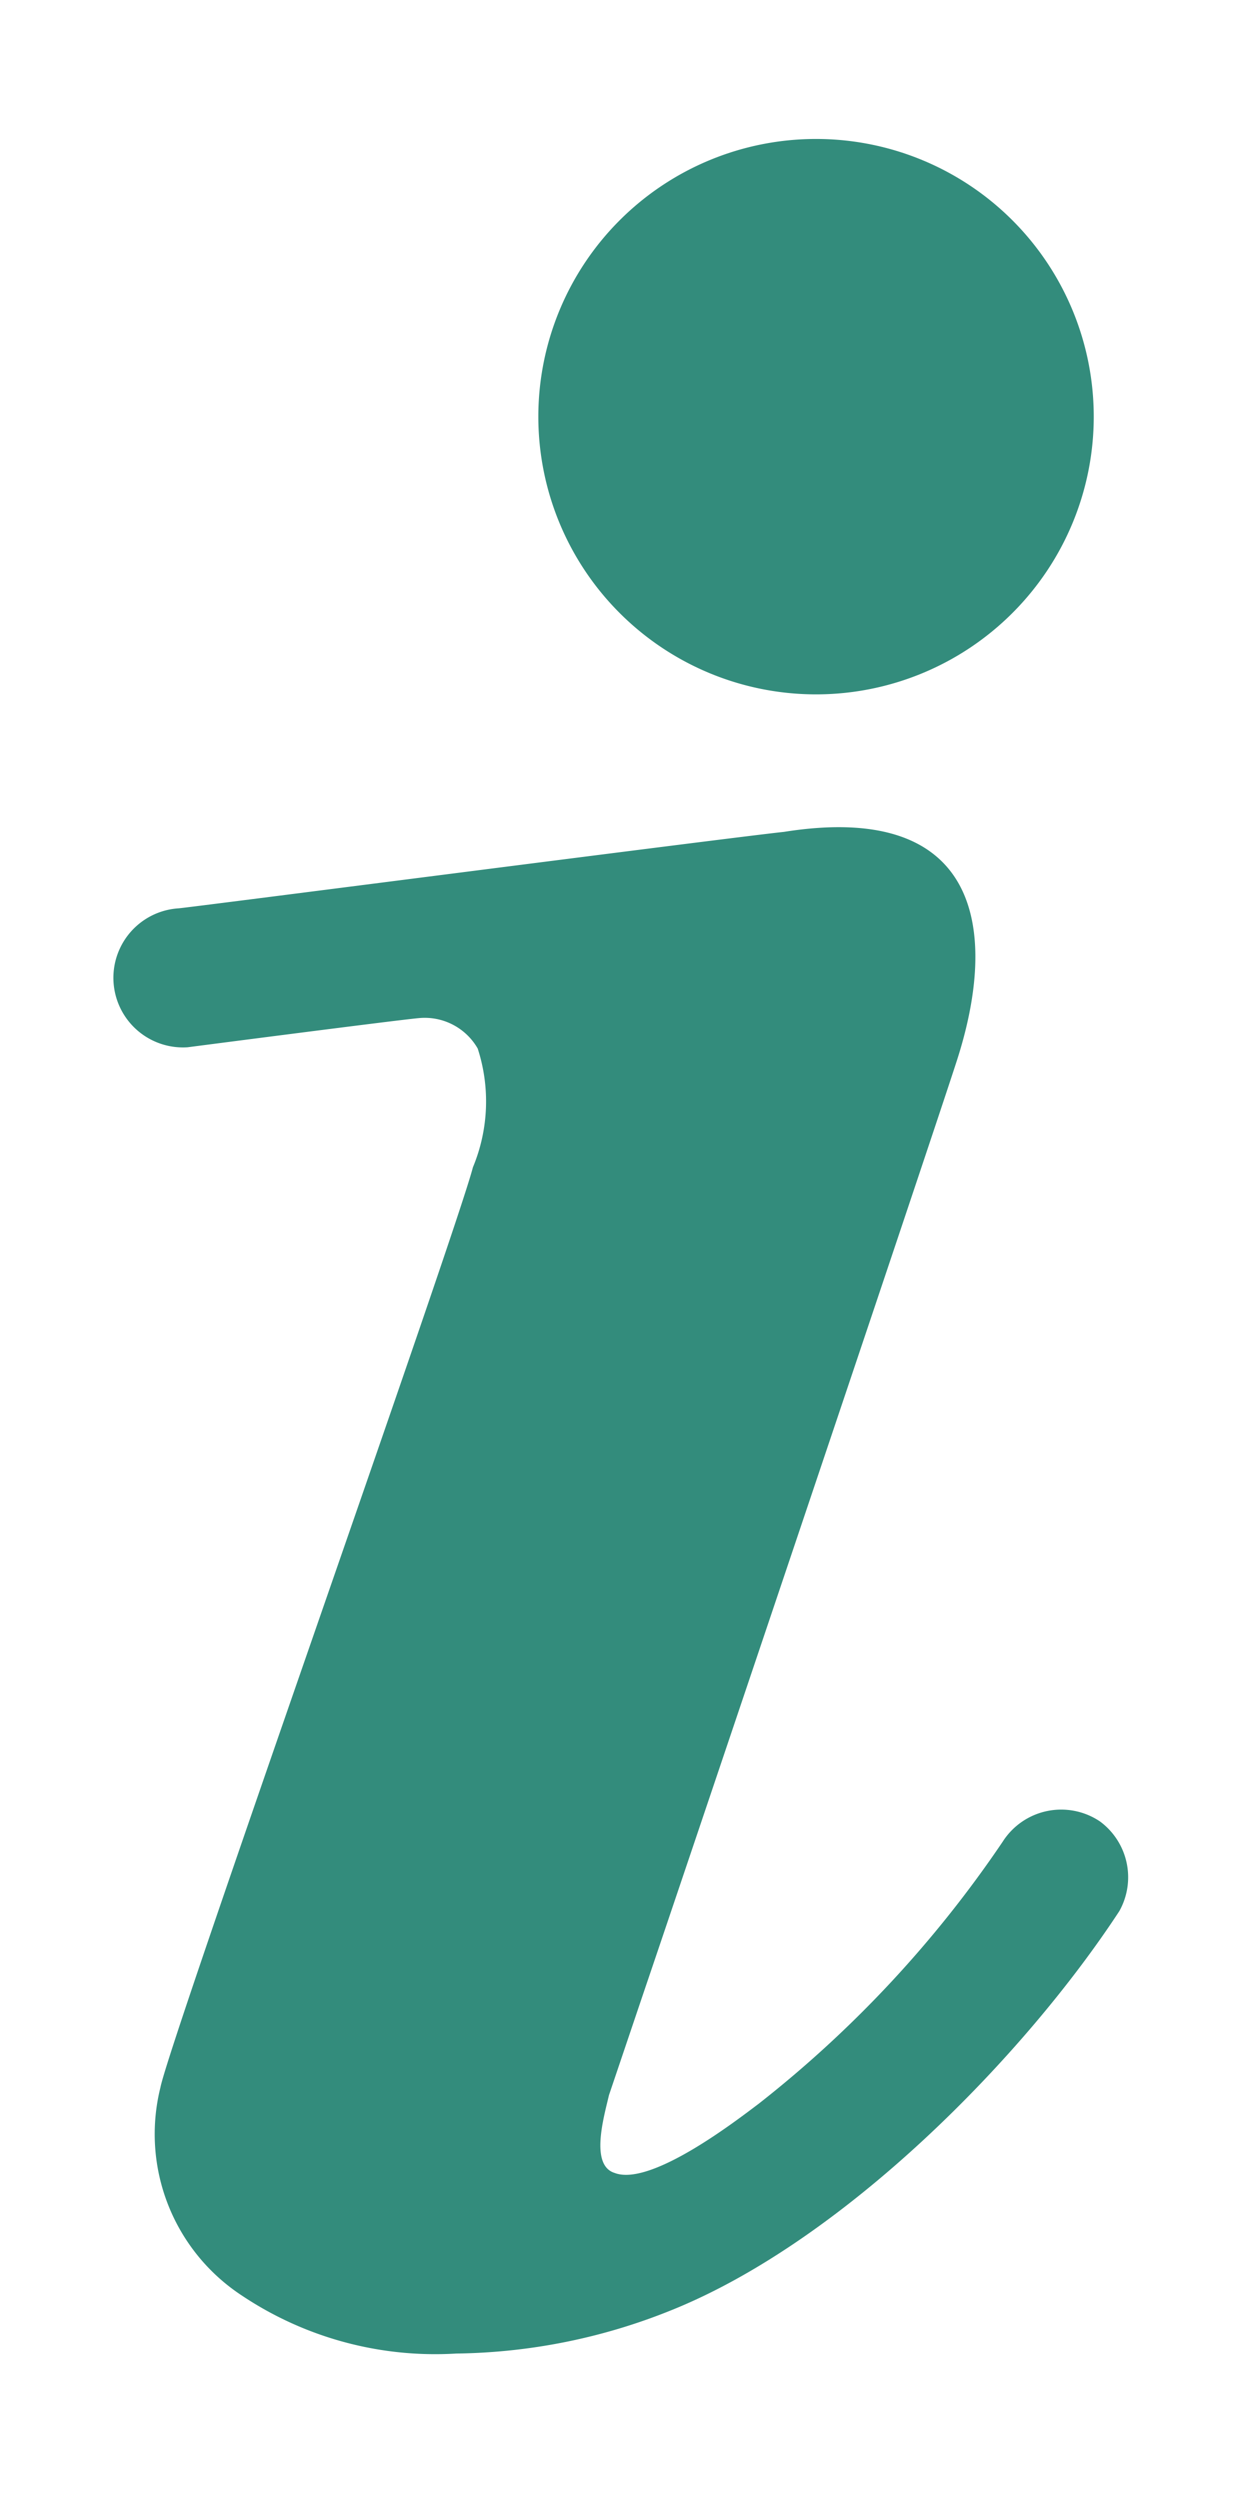 <svg width="6" height="12" fill="none" xmlns="http://www.w3.org/2000/svg"><path d="M3.917 3.333a1.333 1.333 0 100-2.666 1.333 1.333 0 000 2.666zM5.28 8.743a.333.333 0 00-.467.097 5.533 5.533 0 01-1.17 1.257c-.11.083-.52.4-.693.333-.12-.037-.05-.273-.027-.373l.177-.524c.073-.213 1.35-4 1.49-4.433.207-.633.117-1.257-.827-1.107-.256.027-2.86.364-2.906.367a.334.334 0 00.043.667s1-.13 1.11-.14a.293.293 0 01.283.146.823.823 0 01-.023.57C2.183 5.937.813 9.797.77 10.02a.927.927 0 00.393 1c.303.202.664.299 1.027.277a2.842 2.842 0 001.03-.207c.83-.333 1.697-1.22 2.153-1.917a.333.333 0 00-.093-.43z" fill="#338C7C"/></svg>